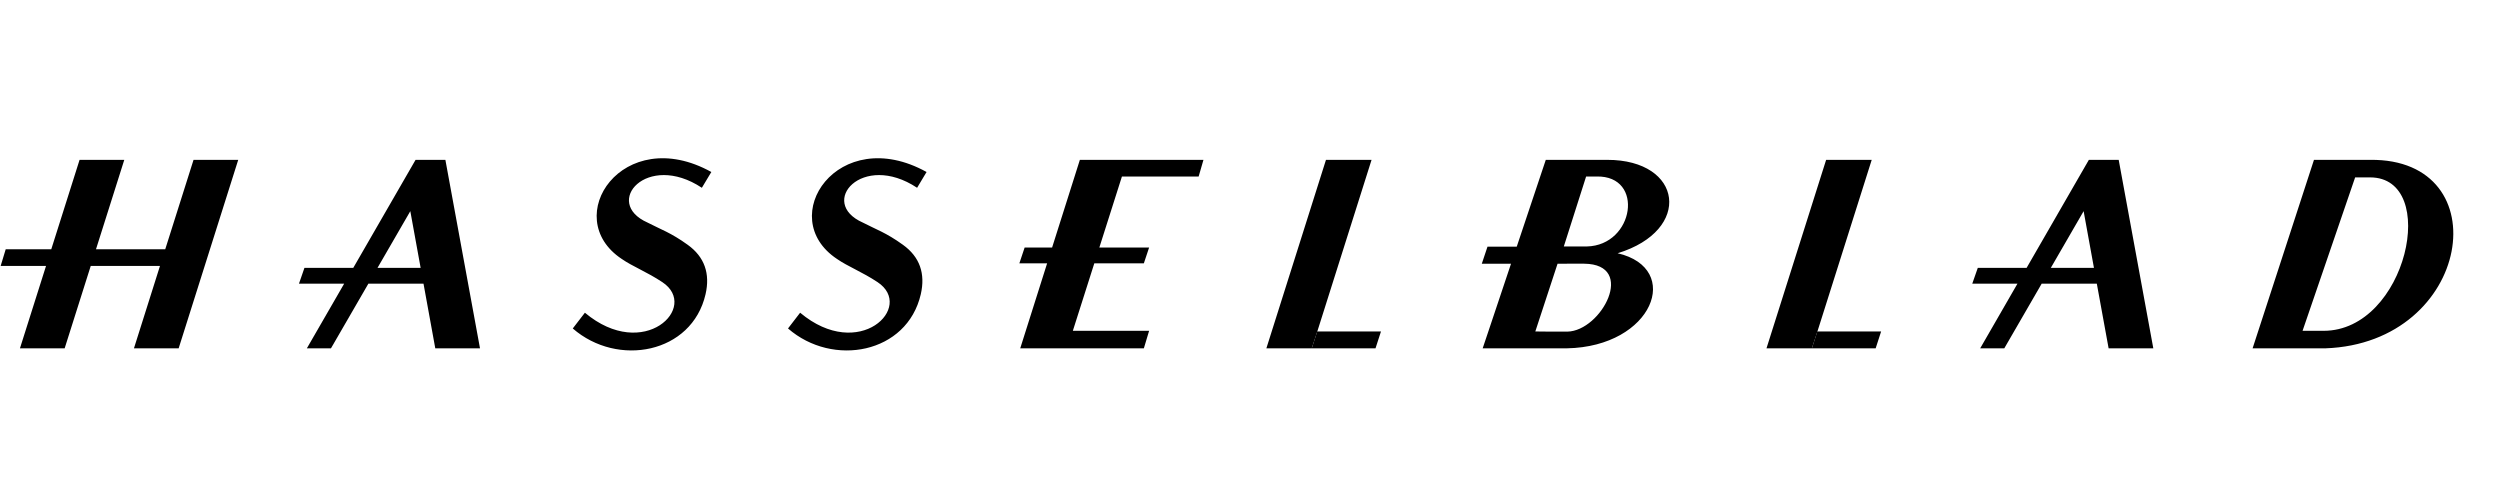 <svg clip-rule="evenodd" fill-rule="evenodd" height="2060" stroke-linejoin="round" stroke-miterlimit="1.414" viewBox="1.425 -1.128 202.201 19.775" width="10500" xmlns="http://www.w3.org/2000/svg"><g fill-rule="nonzero"><g fill="#000"><path d="m107.518 17.098h5.159l.442-1.365h-5.156m40.005 1.365h5.161l.442-1.365h-5.16m-114.045-3.863h1.313l.952 5.228h3.617l-2.8-15.244h-2.412l-5.039 8.737h.023-3.972l-.443 1.279h3.655l-3.017 5.228h1.95l3.022-5.223-.007-.005h3.158l-.232-1.279h-2.183l.008-.003 2.652-4.585.835 4.588h-1.312zm55.568-1.649-1.737 5.46h6.169l-.425 1.417h-9.999l2.176-6.877h-2.246l.427-1.277h2.231l-.009-.003 2.244-7.087h9.996l-.39 1.348h-6.204l-1.826 5.742h4.025l-.425 1.277z"/><path d="m107.968 15.736 4.389-13.882h-3.687l-4.821 15.244h3.67m40.899-1.362 4.392-13.882h-3.687l-4.824 15.244h3.67m-130.89-15.245-2.289 7.232h.019-5.62l2.288-7.232h-3.616l-2.289 7.232h-3.685l-.408 1.346h3.67l-2.11 6.666h3.616l2.11-6.666h5.6l-2.106 6.666h3.616l4.818-15.244zm152.289 10.017h1.649l.954 5.228h3.615l-2.8-15.244h-2.413l-5.035 8.737h.021-3.969l-.447 1.279h3.654l-3.013 5.228h1.949l3.021-5.223-.008-.005h2.822v-1.279h-2.078l.008-.003 2.652-4.585.835 4.588h-1.417z"/></g><path d="m1.425 10.431.427-1.346"/><path d="m51.713 9.869c-5.063-3.353.093-10.997 7.245-7.033l-.766 1.277c-4.432-2.94-8.054 1.195-4.391 2.814 1.066.554 1.875.809 3.24 1.793 1.374.984 1.832 2.341 1.449 4.003-1.107 4.805-7.116 5.924-10.739 2.768l.981-1.274c4.771 4.002 9.289-.47 6.264-2.472-1.239-.823-2.43-1.28-3.283-1.876zm17.409 0c-5.06-3.353.092-10.997 7.244-7.033l-.765 1.277c-4.434-2.94-8.054 1.195-4.39 2.814 1.067.554 1.874.809 3.239 1.793 1.374.984 1.831 2.341 1.449 4.003-1.109 4.805-7.117 5.924-10.739 2.768l.98-1.274c4.773 4.002 9.29-.47 6.265-2.472-1.239-.823-2.431-1.28-3.283-1.876zm58.785-1.01h.659l-.408 1.394h-.757l-1.803 5.494-3.783-.05 1.821-5.44h-2.363l.462-1.384h.905l1.46.003 2.349-7.022s.497.003 4.966 0c6.125-.008 6.926 5.695.845 7.554 5.28 1.226 2.873 7.564-4.11 7.69h-6.806l.471-1.401 5.09.05h1.283c2.761-.044 5.633-5.452 1.367-5.494h-1.397l.408-1.394h1.2c3.845-.084 4.689-5.745.796-5.658h-.851zm61.593 8.239h-.388v-1.417h.246c6.737 0 9.431-12.409 3.76-12.409h-1.208l-4.253 12.409h1.455v1.417h-5.496l4.964-15.244h4.538c10.508-.134 8.269 14.822-3.618 15.244z" fill="#000"/></g></svg>
